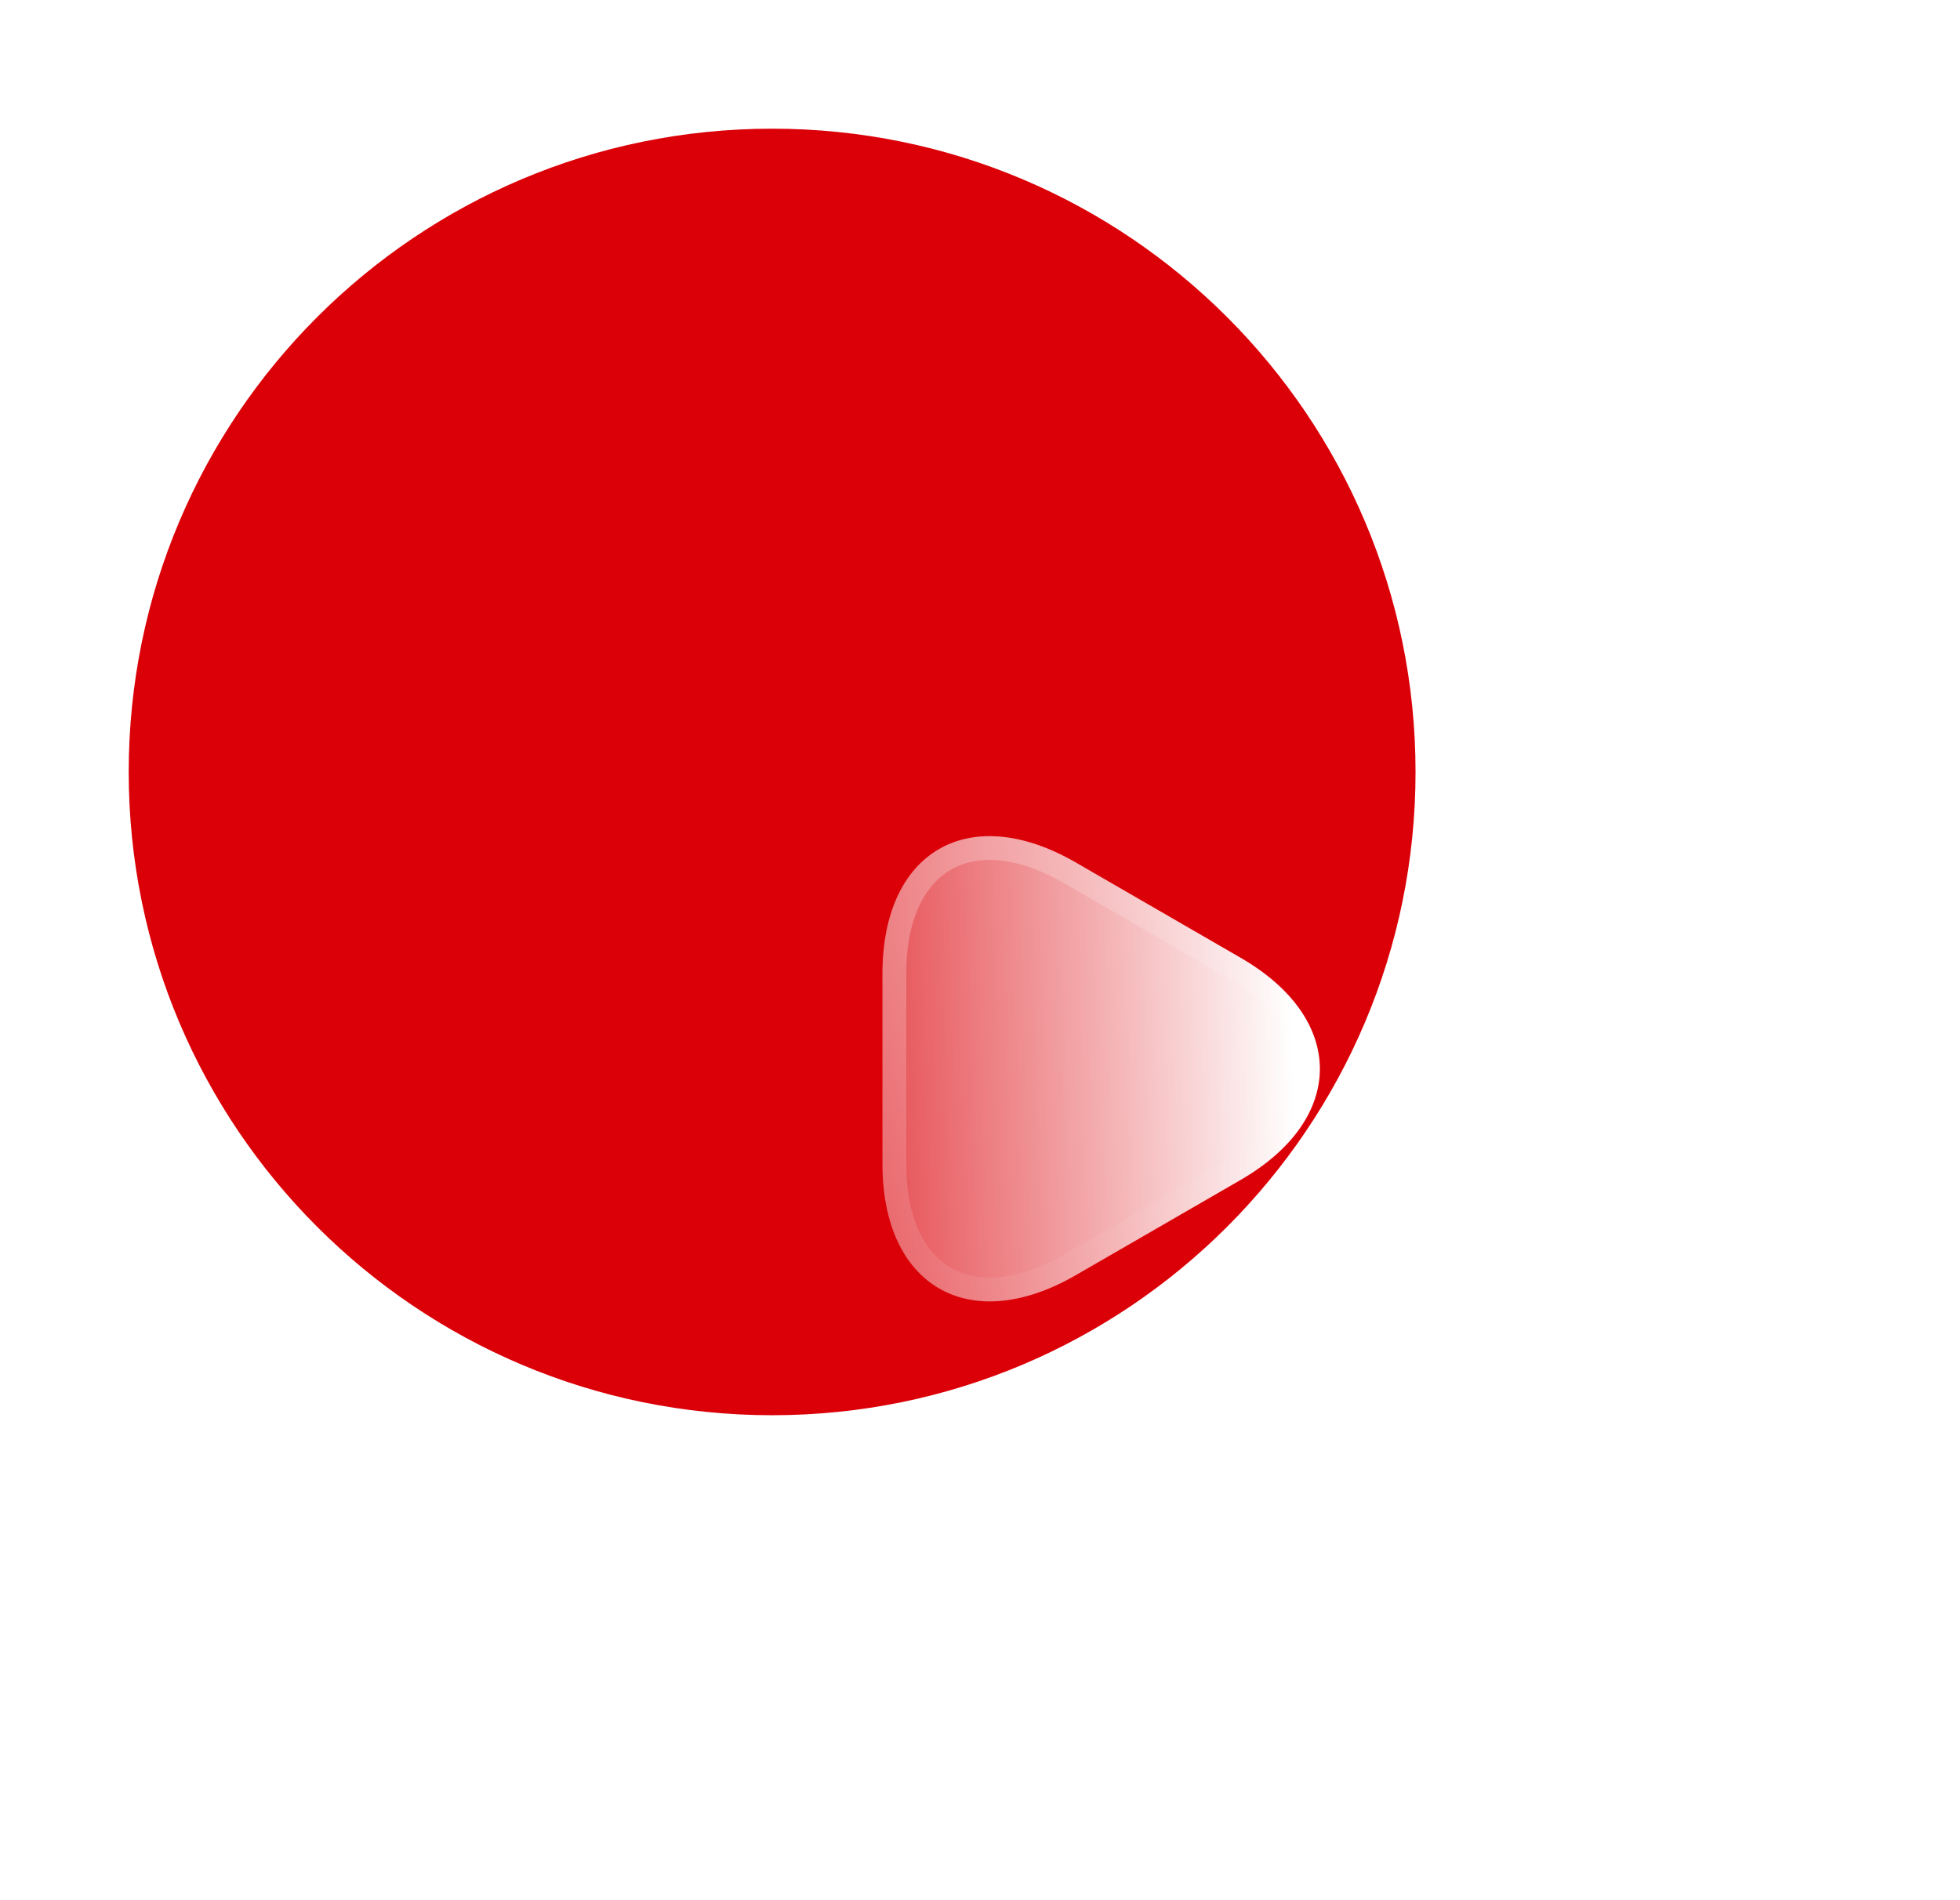 <svg width="33" height="32" viewBox="0 0 33 32" fill="none" xmlns="http://www.w3.org/2000/svg">
<path d="M13 23.833C18.983 23.833 23.833 18.983 23.833 13C23.833 7.017 18.983 2.167 13 2.167C7.017 2.167 2.167 7.017 2.167 13C2.167 18.983 7.017 23.833 13 23.833Z" fill="#DB0007"/>
<g filter="url(#filter0_bd_8201_33302)">
<path d="M9.858 13V11.397C9.858 9.327 11.321 8.493 13.108 9.522L14.495 10.324L15.882 11.126C17.669 12.155 17.669 13.845 15.882 14.874L14.495 15.676L13.108 16.477C11.321 17.507 9.858 16.662 9.858 14.603V13Z" fill="url(#paint0_linear_8201_33302)"/>
<path d="M15.782 11.299L15.782 11.299C16.639 11.792 17.022 12.416 17.022 13C17.022 13.584 16.639 14.208 15.782 14.701L15.782 14.701L14.395 15.503L13.009 16.304C12.152 16.797 11.419 16.817 10.913 16.525C10.407 16.233 10.058 15.589 10.058 14.603V13V11.397C10.058 10.405 10.407 9.762 10.913 9.471C11.418 9.18 12.151 9.202 13.008 9.696C13.008 9.696 13.008 9.696 13.009 9.696L14.395 10.497L15.782 11.299Z" stroke="url(#paint1_linear_8201_33302)" stroke-width="0.4"/>
</g>
<defs>
<filter id="filter0_bd_8201_33302" x="-5.142" y="-5.918" width="37.364" height="37.834" filterUnits="userSpaceOnUse" color-interpolation-filters="sRGB">
<feFlood flood-opacity="0" result="BackgroundImageFix"/>
<feGaussianBlur in="BackgroundImage" stdDeviation="7.5"/>
<feComposite in2="SourceAlpha" operator="in" result="effect1_backgroundBlur_8201_33302"/>
<feColorMatrix in="SourceAlpha" type="matrix" values="0 0 0 0 0 0 0 0 0 0 0 0 0 0 0 0 0 0 127 0" result="hardAlpha"/>
<feOffset dx="5" dy="5"/>
<feGaussianBlur stdDeviation="5"/>
<feColorMatrix type="matrix" values="0 0 0 0 0.475 0 0 0 0 0.287 0 0 0 0 0.006 0 0 0 1 0"/>
<feBlend mode="normal" in2="effect1_backgroundBlur_8201_33302" result="effect2_dropShadow_8201_33302"/>
<feBlend mode="normal" in="SourceGraphic" in2="effect2_dropShadow_8201_33302" result="shape"/>
</filter>
<linearGradient id="paint0_linear_8201_33302" x1="16.7" y1="10.497" x2="8.496" y2="10.748" gradientUnits="userSpaceOnUse">
<stop stop-color="white"/>
<stop offset="1" stop-color="white" stop-opacity="0.2"/>
</linearGradient>
<linearGradient id="paint1_linear_8201_33302" x1="11.031" y1="9.995" x2="16.084" y2="15.878" gradientUnits="userSpaceOnUse">
<stop stop-color="white" stop-opacity="0.25"/>
<stop offset="1" stop-color="white" stop-opacity="0"/>
</linearGradient>
</defs>
</svg>
